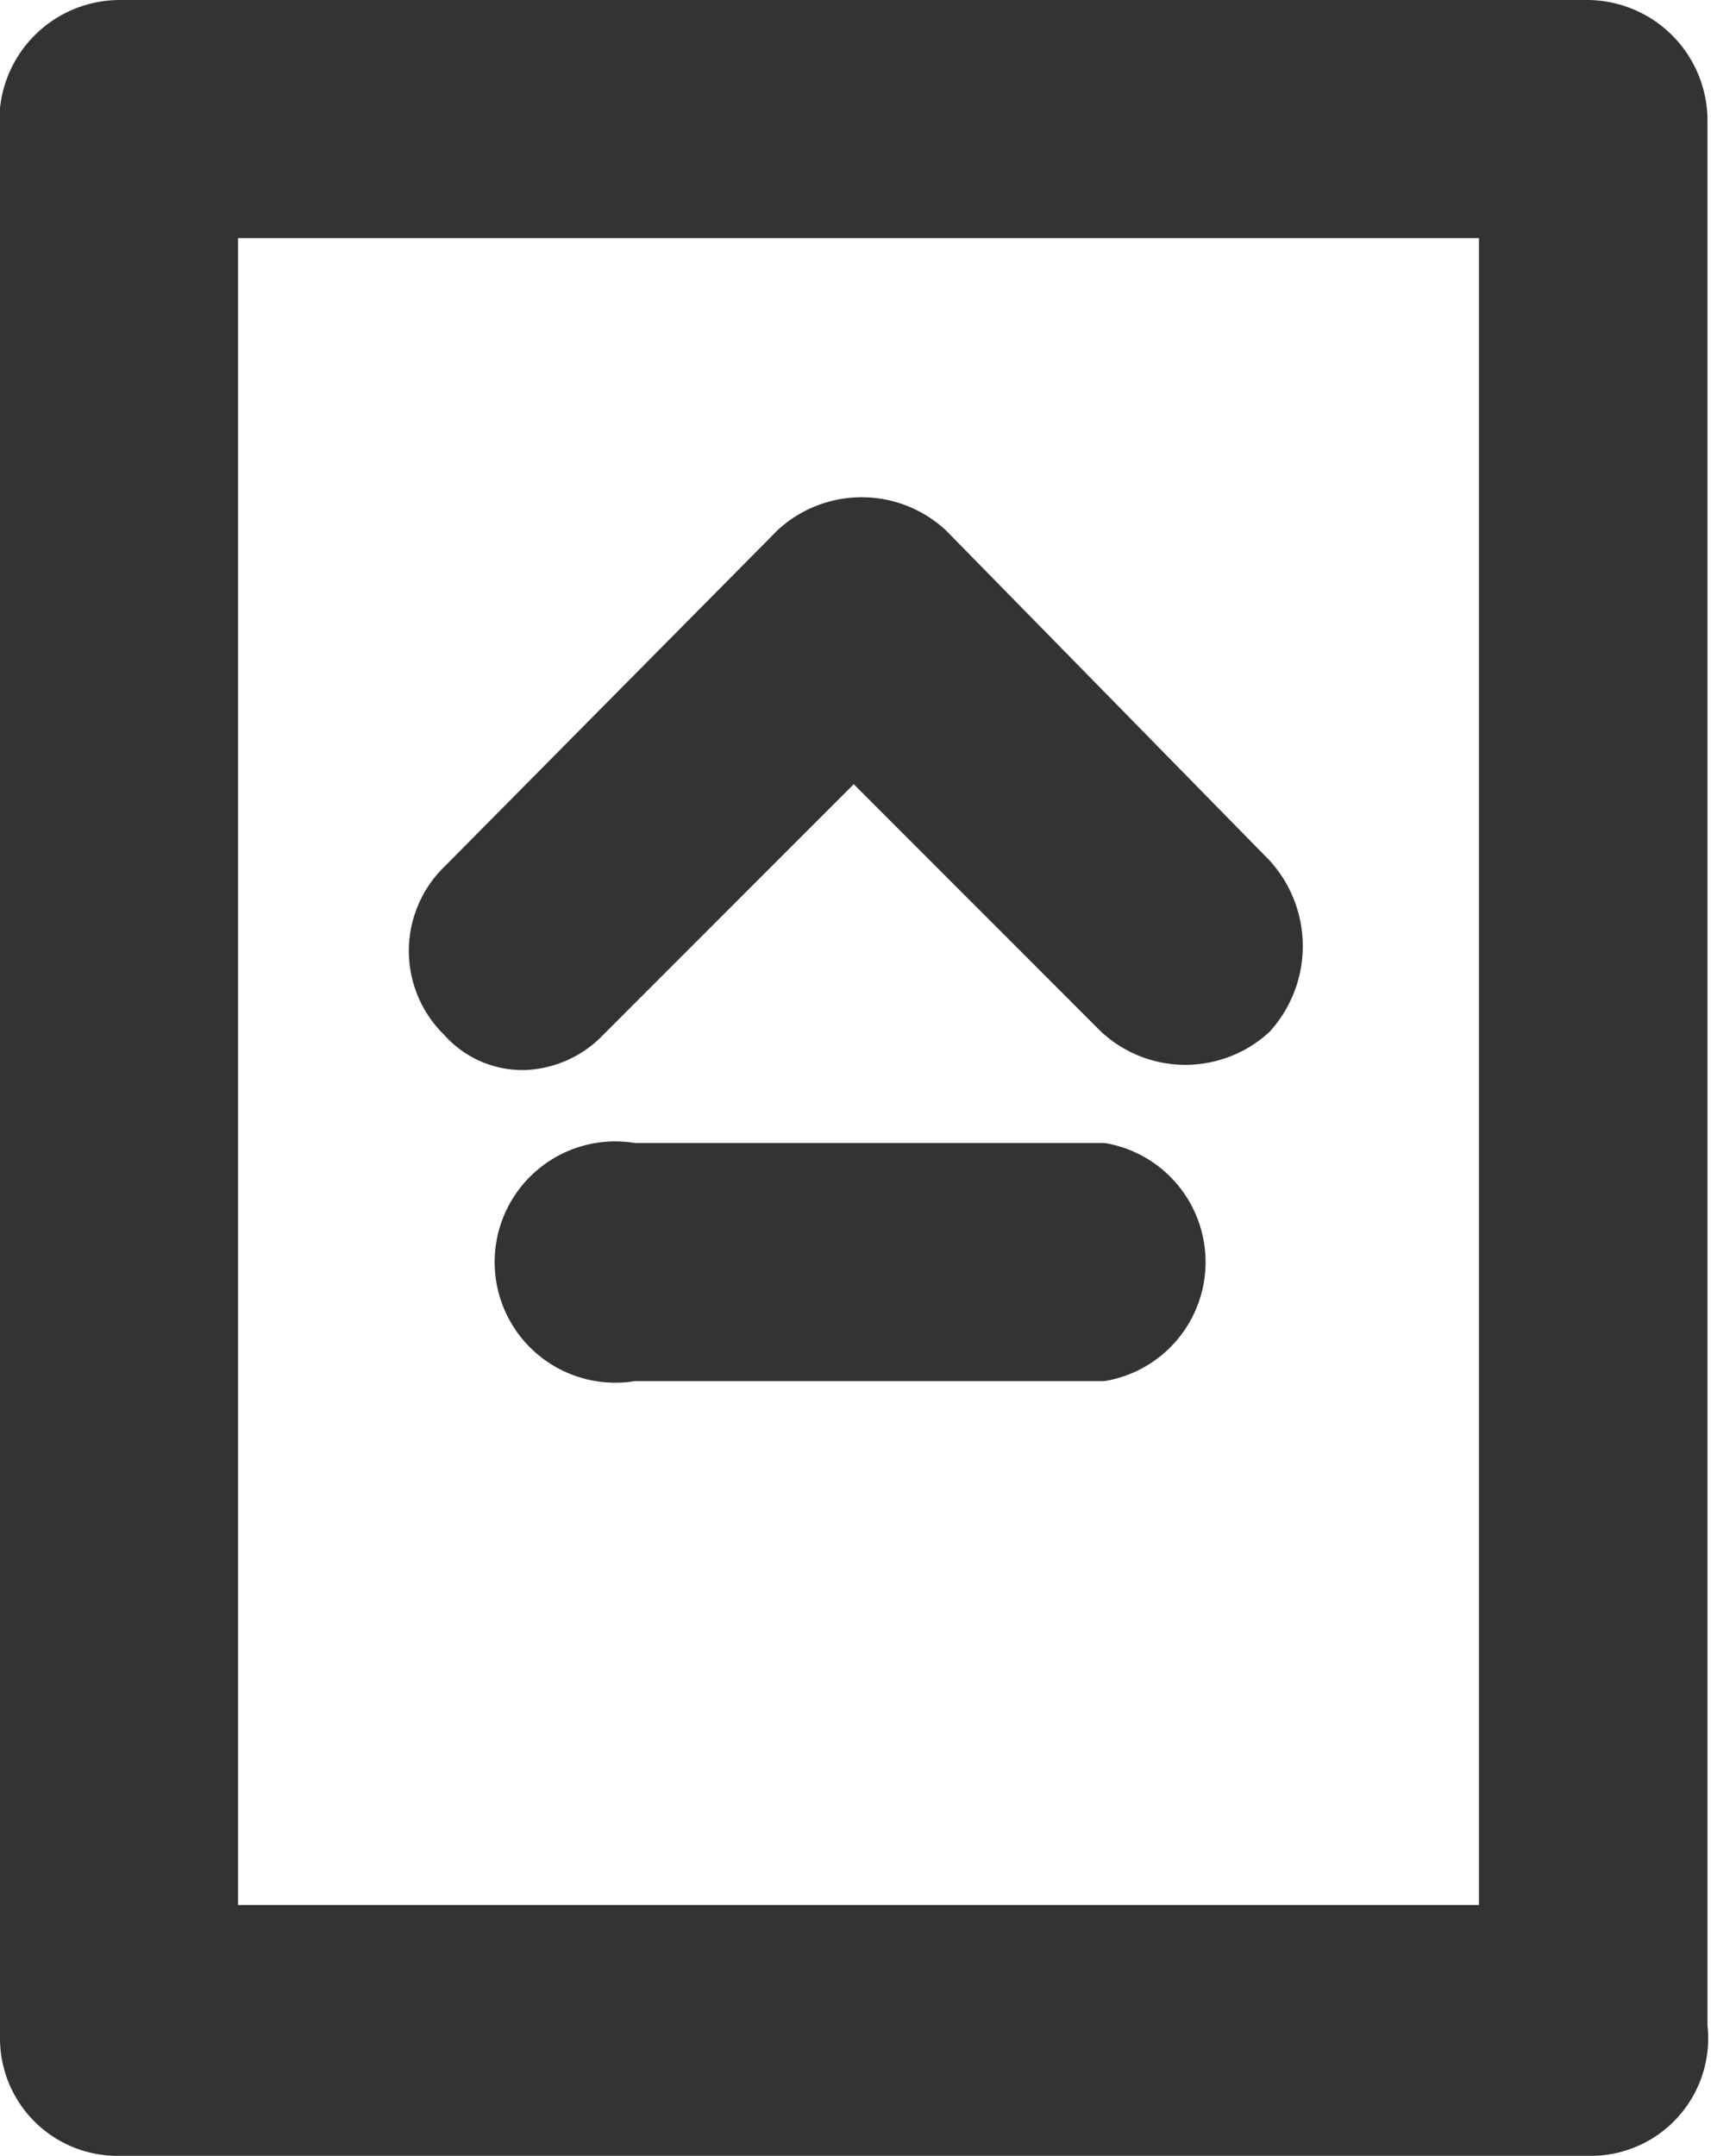 <svg xmlns="http://www.w3.org/2000/svg" viewBox="0 0 5.41 6.79"><title>home-rules</title><path d="M5,6.79H.38A.37.37,0,0,1,0,6.42v-6A.38.38,0,0,1,.38,0H5a.38.38,0,0,1,.38.38v6A.37.37,0,0,1,5,6.79ZM.75,6H4.66V.75H.75Z" fill="#333"/><path d="M1.66,3.37a.33.33,0,0,1-.26-.11.37.37,0,0,1,0-.53L2.45,1.67a.39.39,0,0,1,.53,0L4,2.71a.4.4,0,0,1,0,.54.39.39,0,0,1-.53,0l-.78-.78-.79.79A.36.36,0,0,1,1.66,3.37Z" fill="#333"/><path d="M3.48,4.35H2A.38.38,0,1,1,2,3.6H3.48a.38.38,0,0,1,0,.75Z" fill="#333"/></svg>